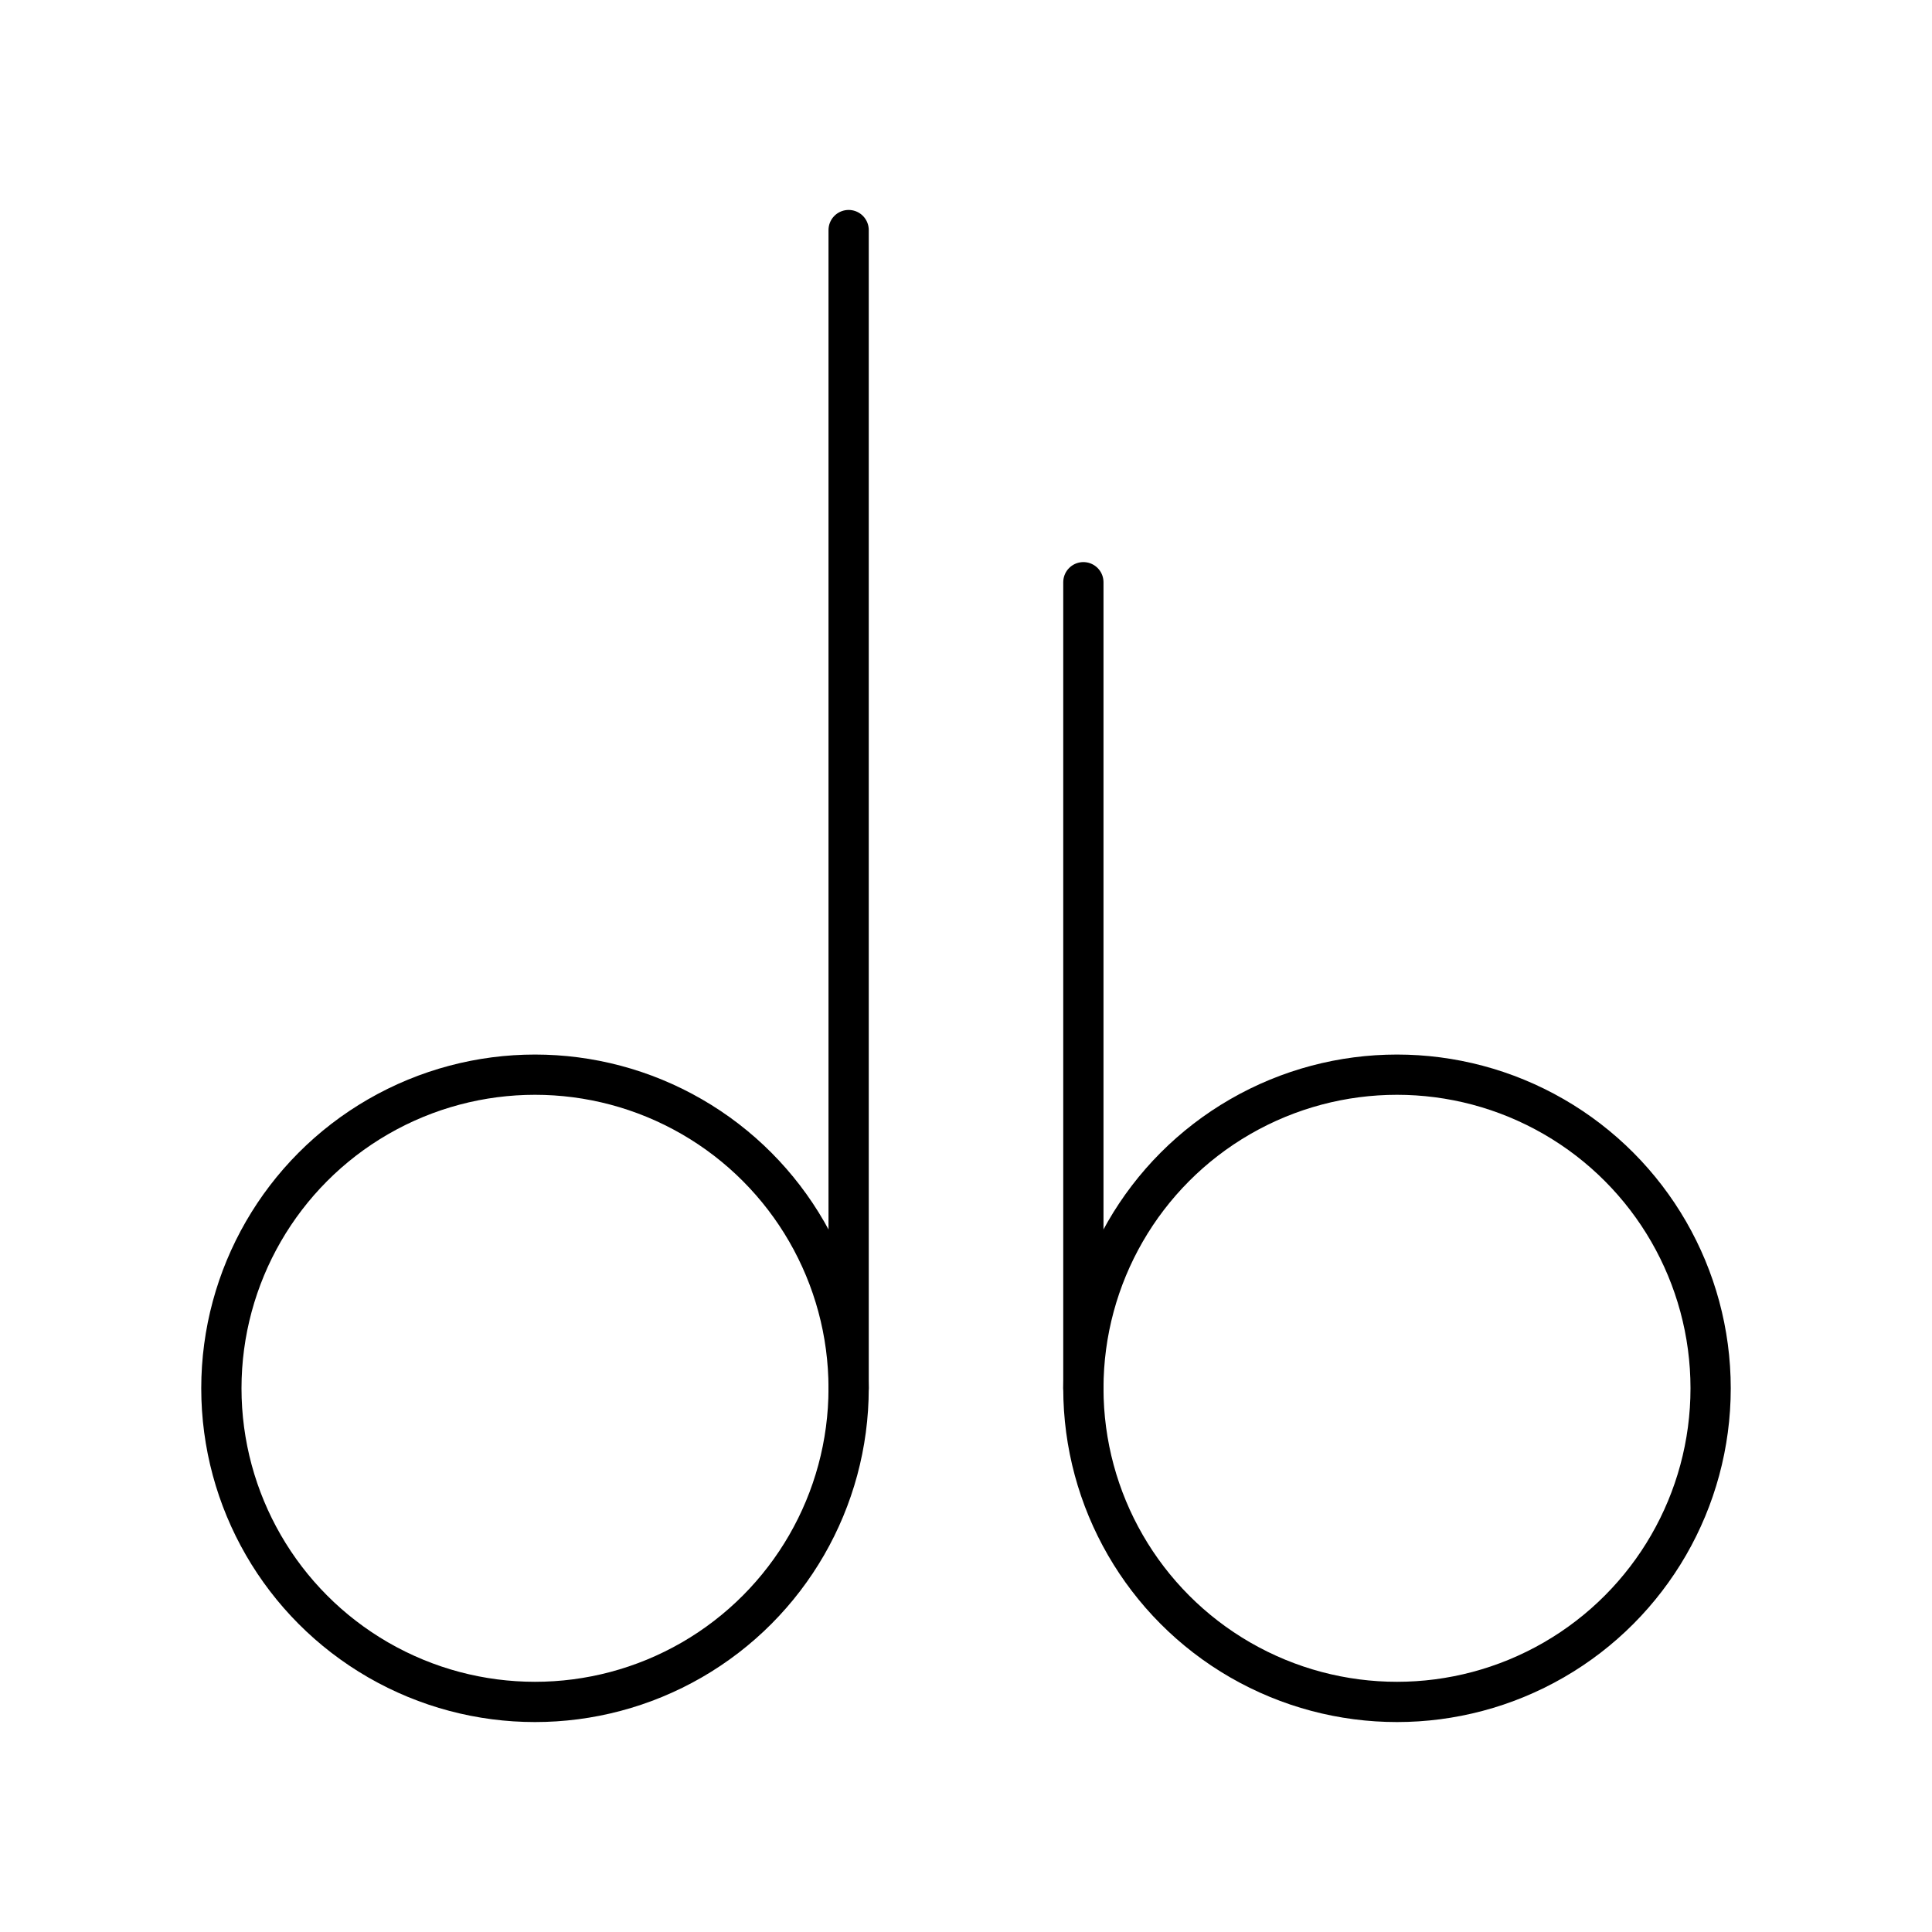 <svg xmlns="http://www.w3.org/2000/svg" width="1em" height="1em" viewBox="0 0 48 48"><circle cx="13.292" cy="34.492" r="7.792" fill="none" stroke="currentColor" stroke-linecap="round" stroke-linejoin="round"/><circle cx="34.708" cy="34.492" r="7.792" fill="none" stroke="currentColor" stroke-linecap="round" stroke-linejoin="round"/><path fill="none" stroke="currentColor" stroke-linecap="round" stroke-linejoin="round" d="M21.084 34.492V5.716m5.832 28.776V14.465"/></svg>